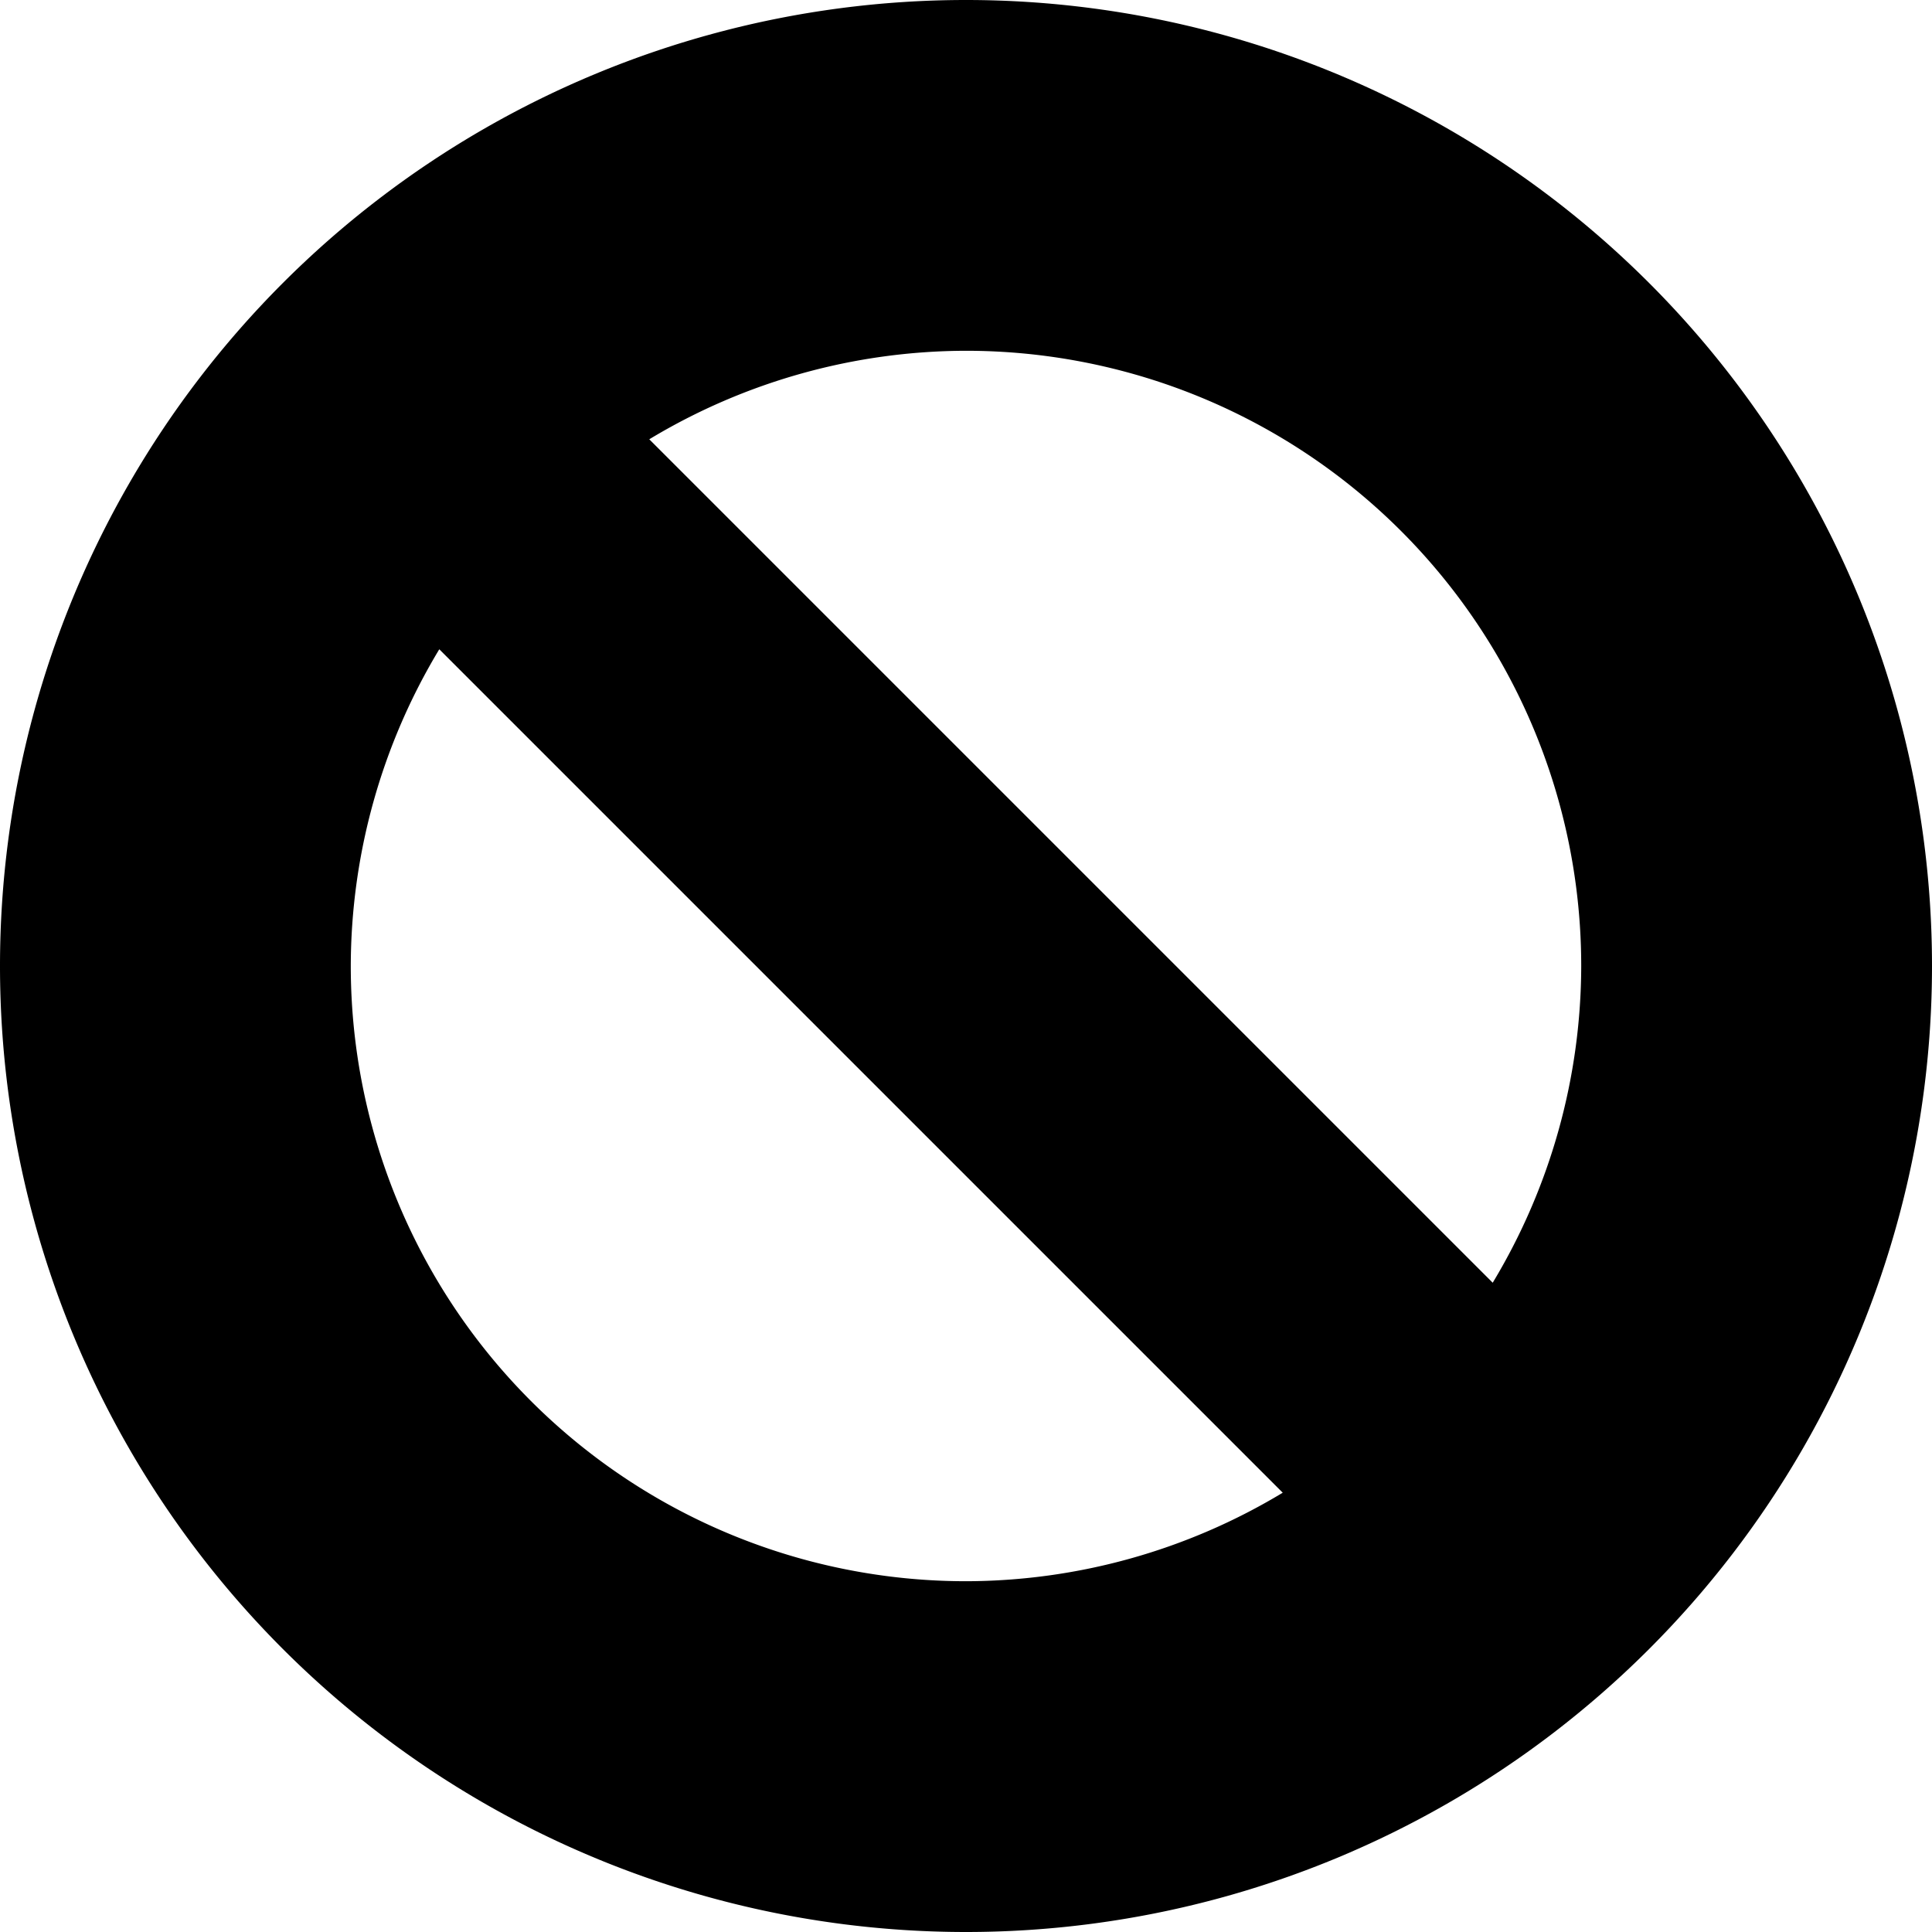 <?xml version="1.0" encoding="UTF-8" standalone="no"?>
<svg
  version="1.1"
  id="misc_cancel"
  xmlns="http://www.w3.org/2000/svg"
  xmlns:xlink="http://www.w3.org/1999/xlink"
  viewBox="0 0 16 16">
  <path
     d="M 8,0 A 8,8 0 0 0 0,8 8,8 0 0 0 8,16 8,8 0 0 0 16,8 8,8 0 0 0 8,0 Z M 8,2.905 A 5.095,5.095 0 0 1 13.095,8 5.095,5.095 0 0 1 12.362,10.623 L 5.377,3.638 A 5.095,5.095 0 0 1 8,2.905 Z M 3.638,5.377 10.623,12.362 A 5.095,5.095 0 0 1 8,13.095 5.095,5.095 0 0 1 2.905,8 5.095,5.095 0 0 1 3.638,5.377 Z"
  />
</svg>
